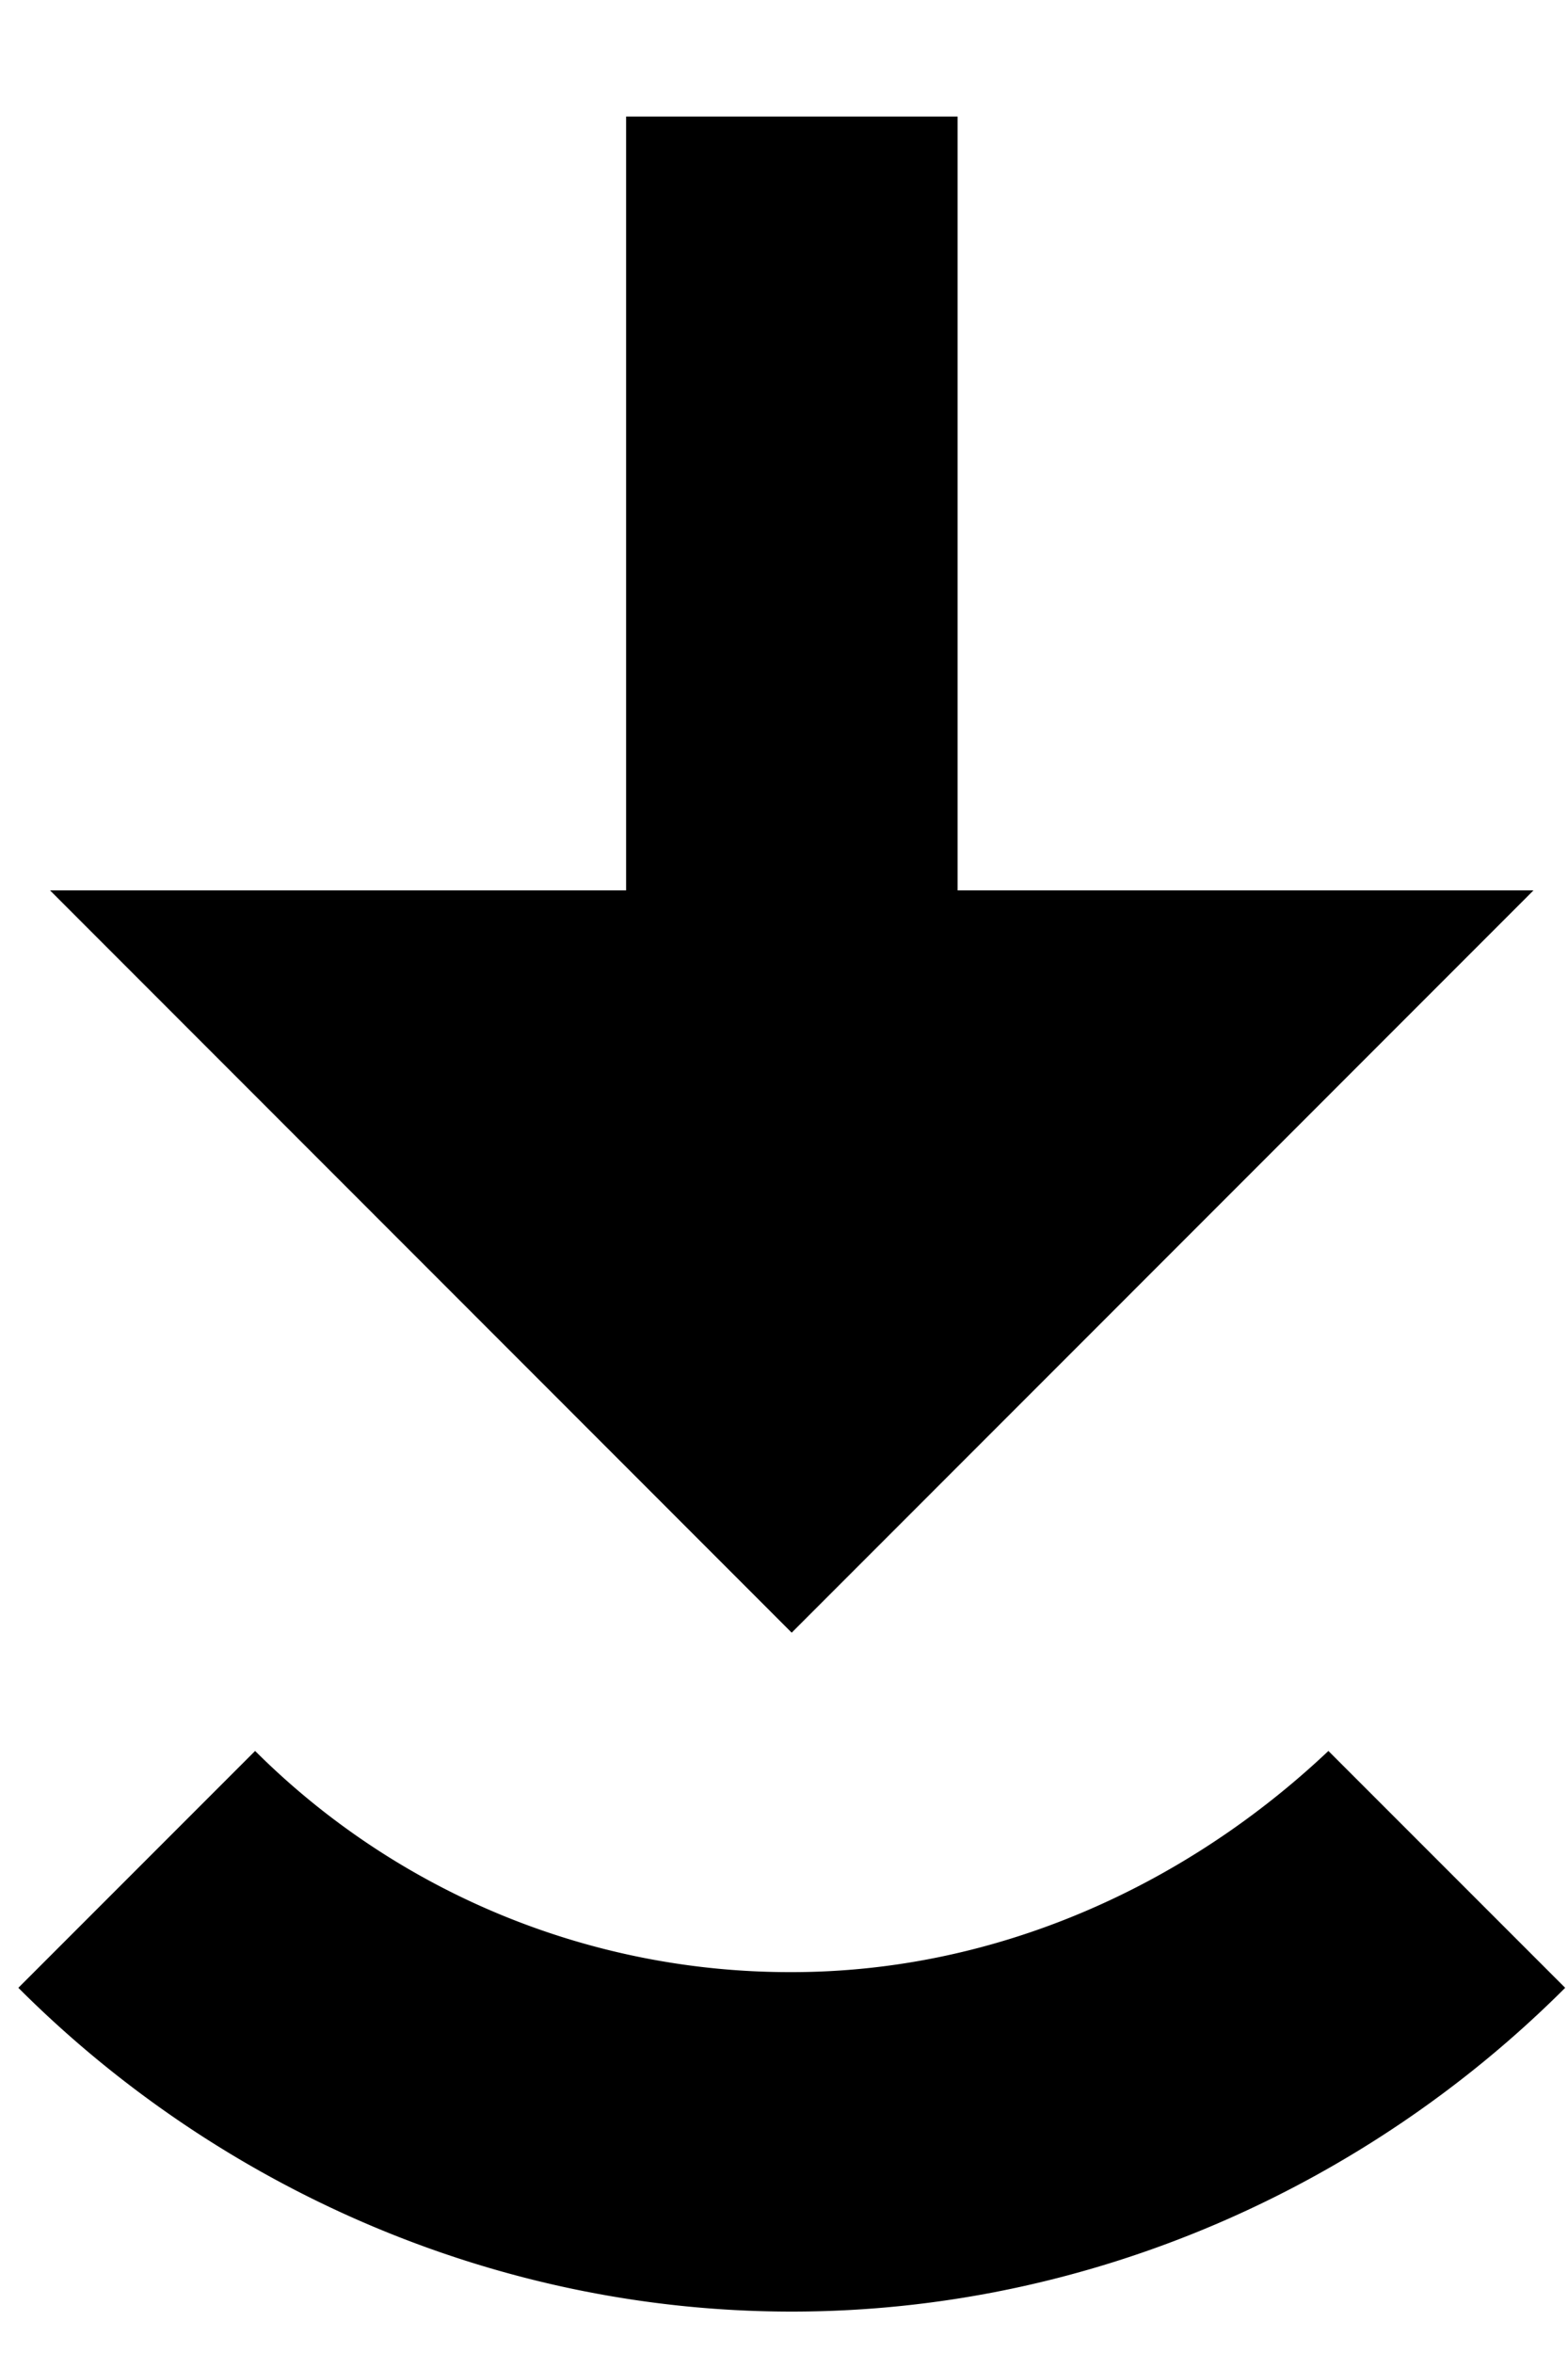 <svg width="10" height="15" xmlns="http://www.w3.org/2000/svg"><path d="M5.05 12.572a4.83 4.83 0 0 1-3.423-1.41l-1.51 1.51c1.258 1.259 3.02 2.064 4.932 2.064 1.913 0 3.674-.805 4.933-2.064l-1.51-1.51c-.906.856-2.114 1.41-3.423 1.41zM6.107 5.676V.743H3.993v4.933H.319l4.73 4.732L9.78 5.676z"/></svg>